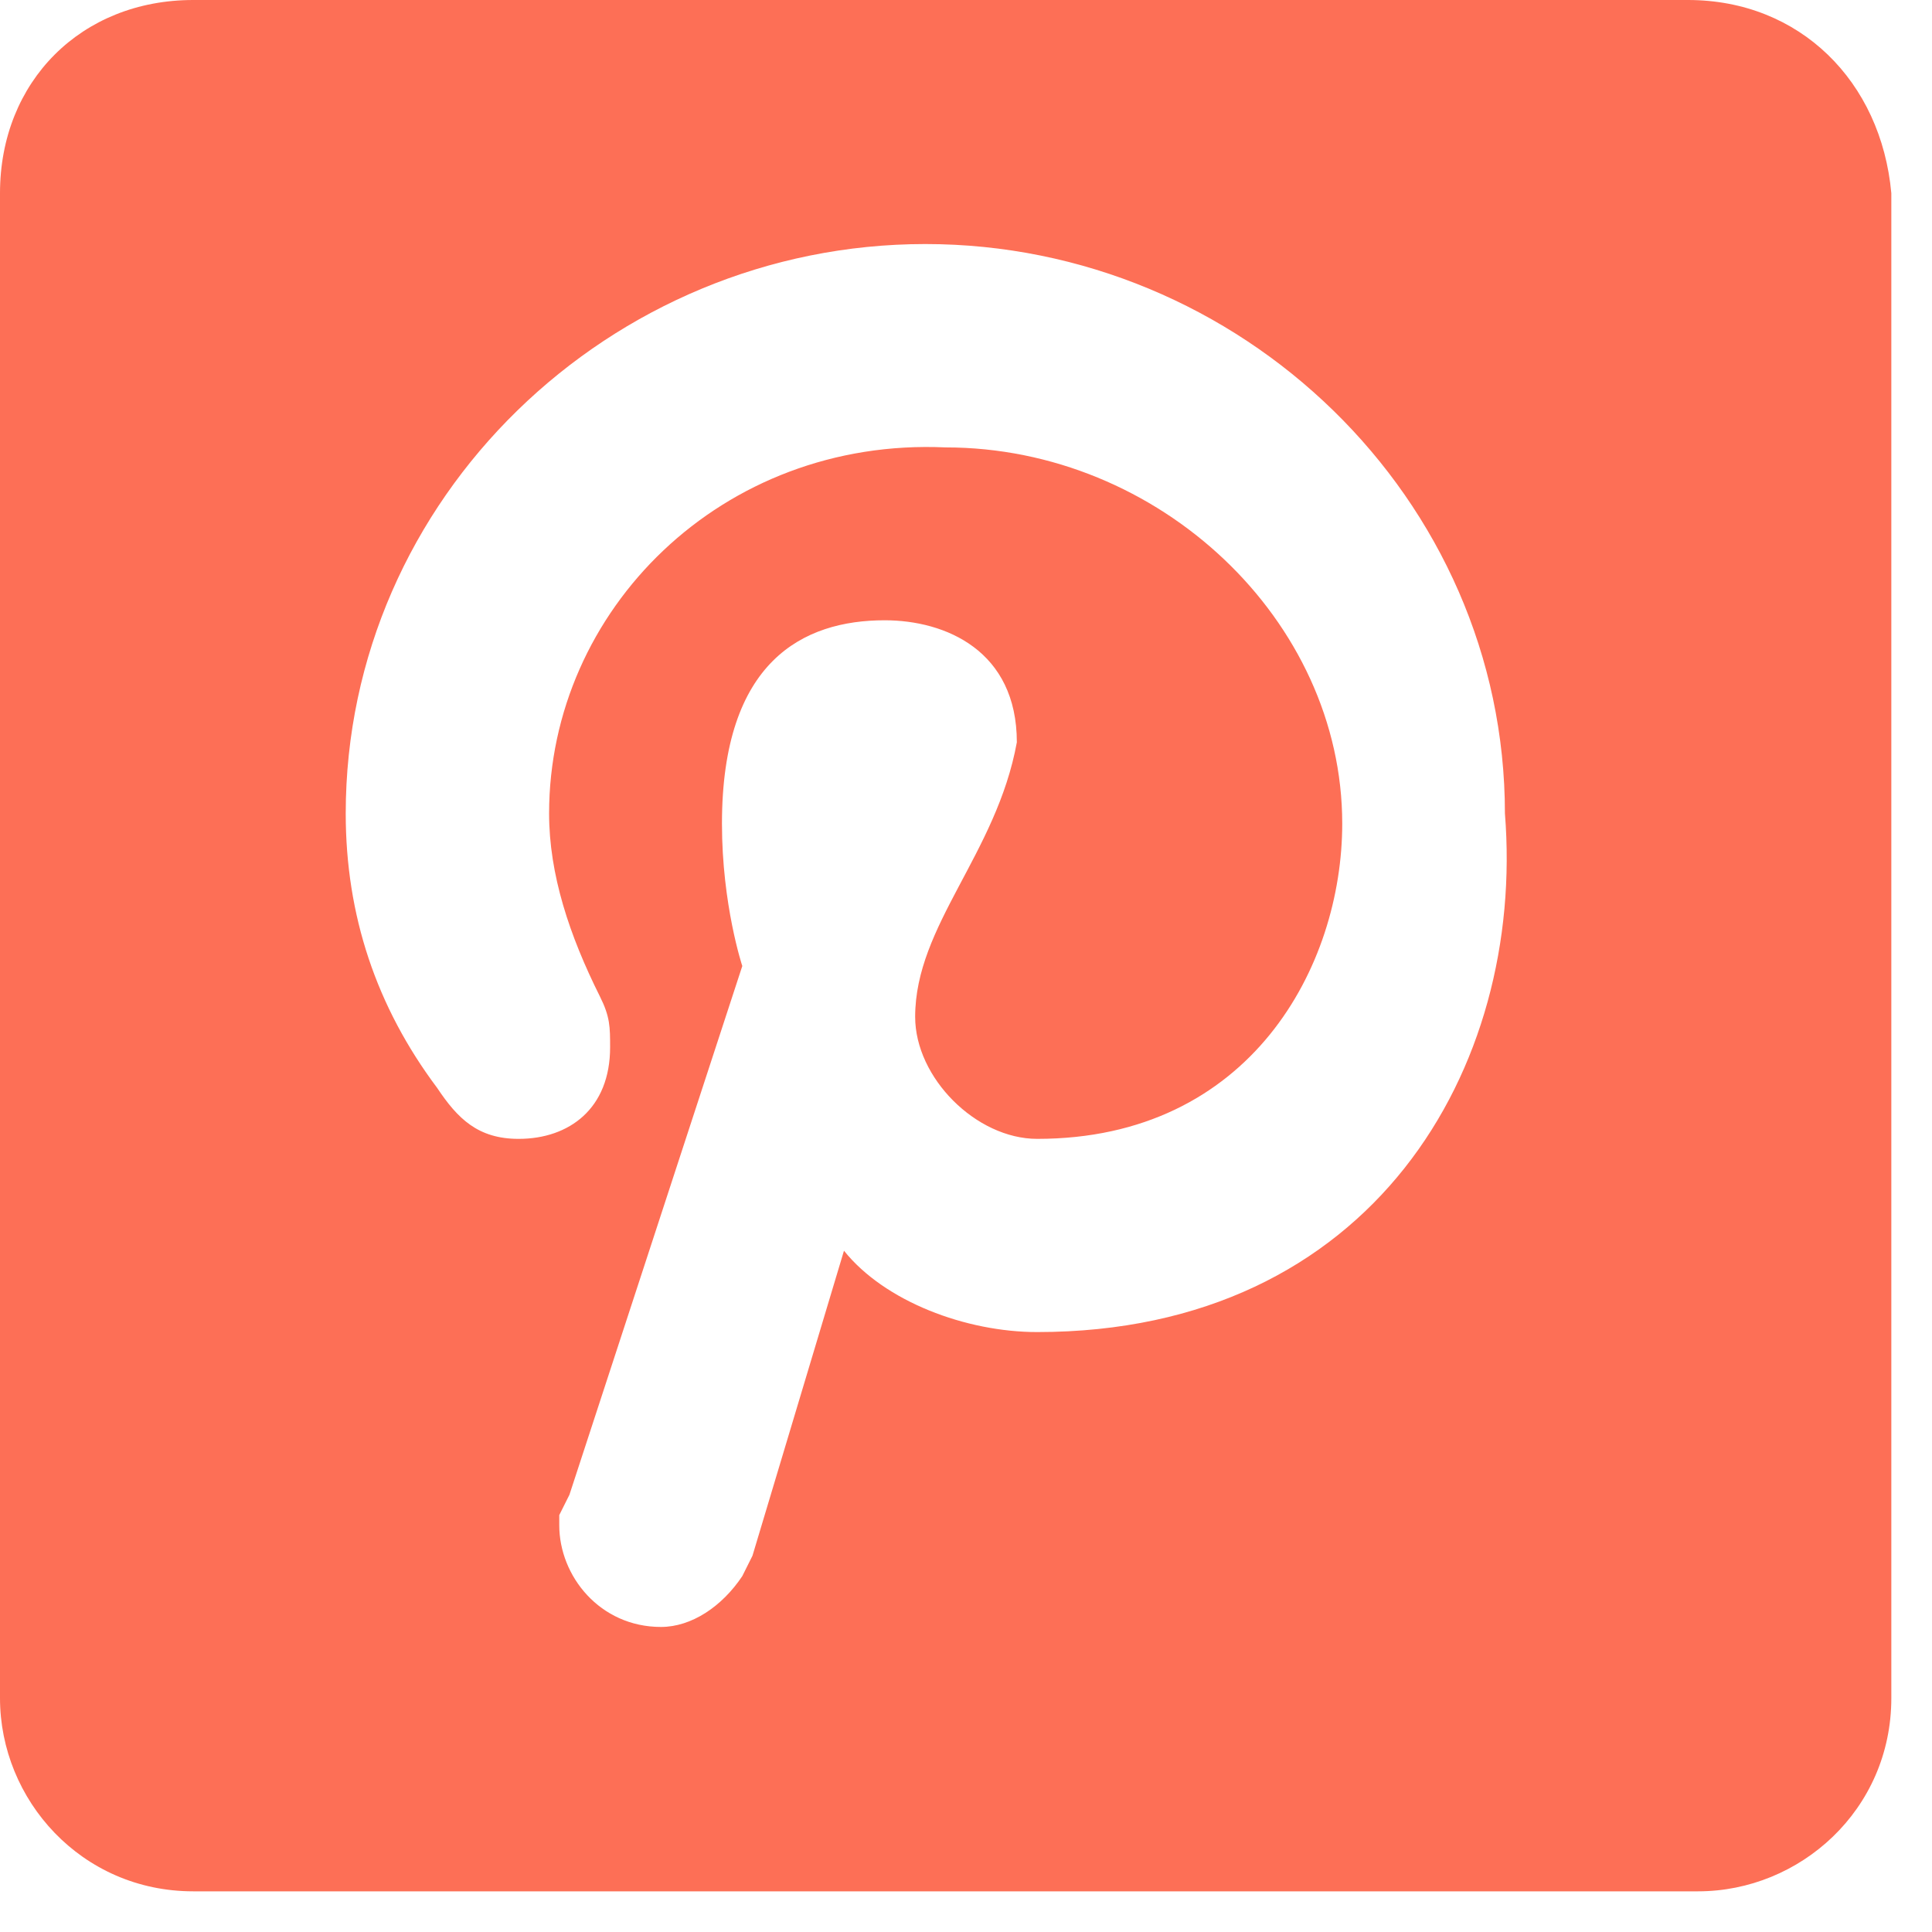 <?xml version="1.0" encoding="utf-8"?>
<!-- Generator: Adobe Illustrator 21.1.0, SVG Export Plug-In . SVG Version: 6.00 Build 0)  -->
<svg version="1.1" id="Layer_1" xmlns="http://www.w3.org/2000/svg" xmlns:xlink="http://www.w3.org/1999/xlink" x="0px" y="0px"
	 viewBox="0 0 19 19" style="enable-background:new 0 0 19 19;" xml:space="preserve">
<style type="text/css">
	.st0{fill:#FD6F56;}
</style>
<title>pinterest-logo</title>
<desc>Created with Sketch.</desc>
<g id="Account-Setttings">
	<g id="Account-Setttings-2" transform="translate(-1199, -1529)">
		<g id="pinterest-logo" transform="translate(1199, 1529)">
			<path id="Shape" class="st0" d="M16.6,0H1.9C0.8,0,0,0.8,0,1.9v14.8c0,1,0.8,1.9,1.9,1.9h14.8c1,0,1.9-0.8,1.9-1.9V1.9
				C18.5,0.8,17.7,0,16.6,0z M10.2,13.1c-0.7,0-1.5-0.3-1.9-0.8l-0.9,3l-0.1,0.2c-0.2,0.3-0.5,0.5-0.8,0.5c-0.6,0-1-0.5-1-1
				c0-0.1,0-0.1,0-0.1l0.1-0.2l1.7-5.2c0,0-0.2-0.6-0.2-1.4c0-1.6,0.8-2,1.6-2c0.6,0,1.3,0.3,1.3,1.2C9.8,8.4,9,9.1,9,10
				c0,0.6,0.6,1.2,1.2,1.2c2.1,0,3-1.7,3-3.1c0-2-1.8-3.7-3.9-3.7C7.1,4.3,5.4,6,5.4,8c0,0.6,0.2,1.2,0.5,1.8
				c0.1,0.2,0.1,0.3,0.1,0.5c0,0.6-0.4,0.9-0.9,0.9c-0.4,0-0.6-0.2-0.8-0.5C3.7,9.9,3.4,9,3.4,8c0-3.1,2.6-5.6,5.7-5.6
				s5.7,2.5,5.7,5.6C15,10.5,13.5,13.1,10.2,13.1z"/>
		</g>
	</g>
</g>
</svg>
